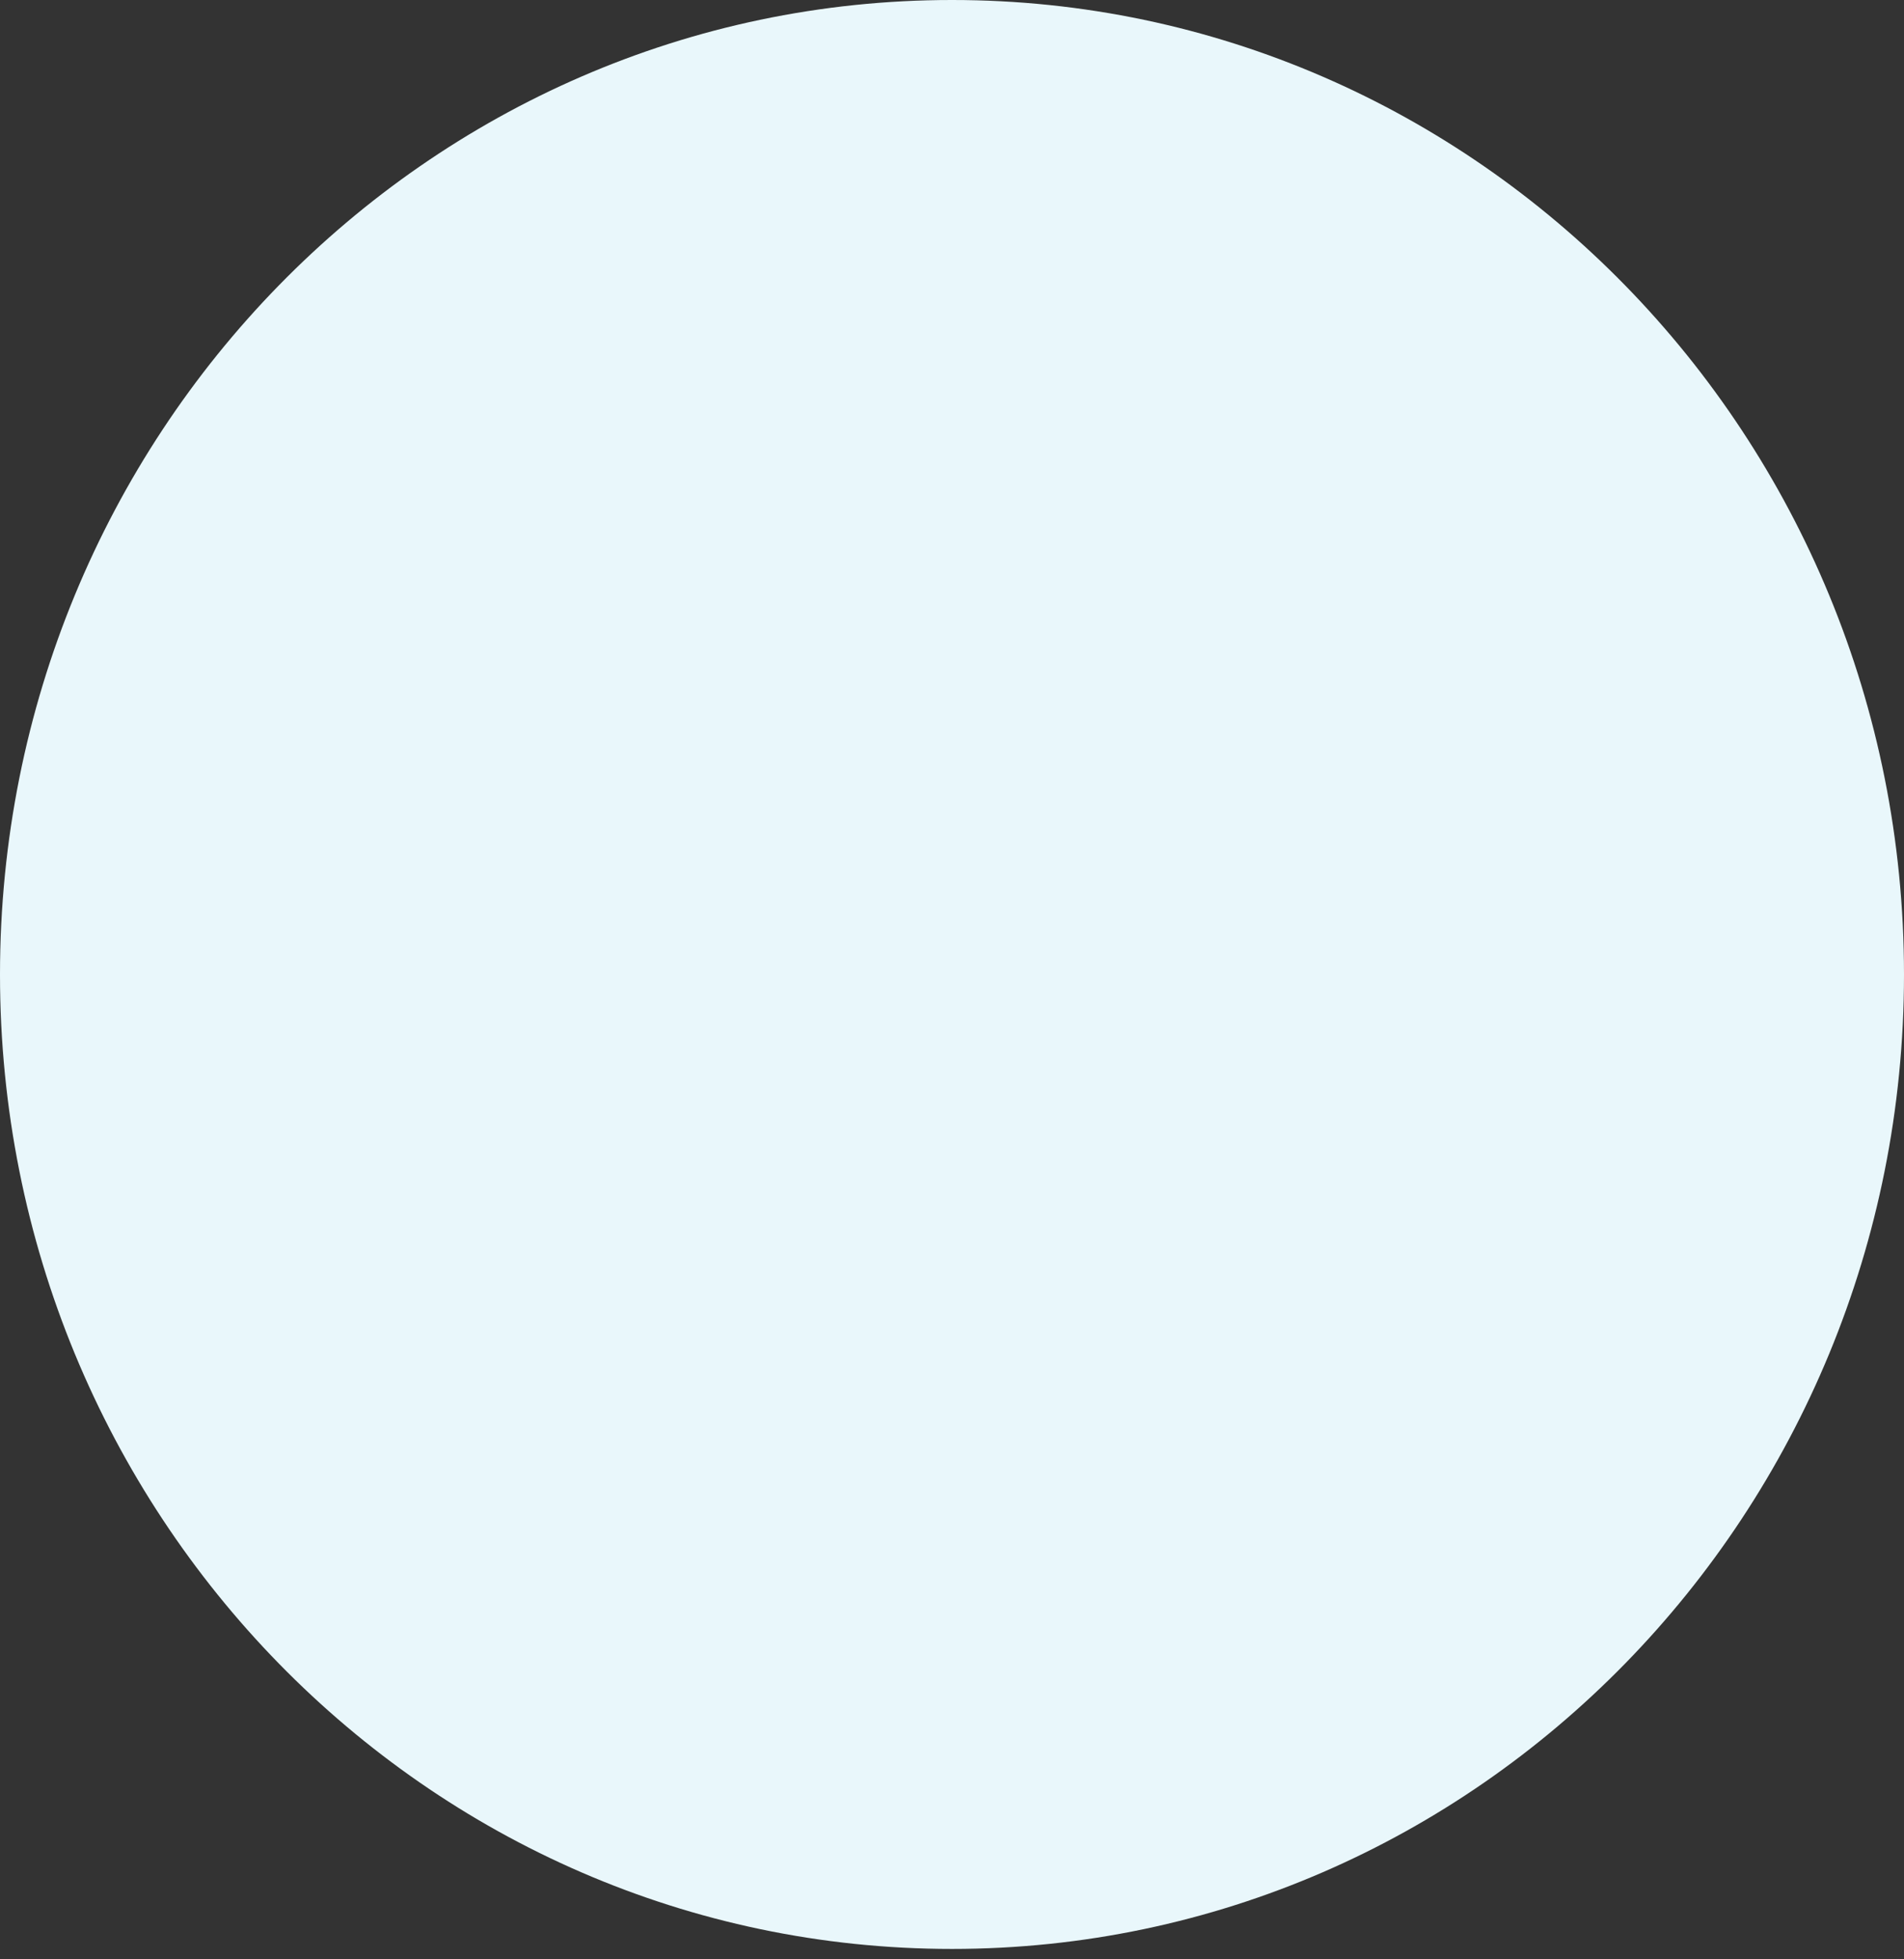 <svg width="35" height="36" viewBox="0 0 35 36" fill="none" xmlns="http://www.w3.org/2000/svg">
<rect x="0" y="0" width="35" height="36" fill="#333333" stroke="none"/>
<path id="Vector" d="M17.5 35.809C27.165 35.809 35 27.793 35 17.905C35 8.016 27.165 0 17.5 0C7.835 0 0 8.016 0 17.905C0 27.793 7.835 35.809 17.5 35.809Z" fill="#E9F7FB"/>
</svg>
